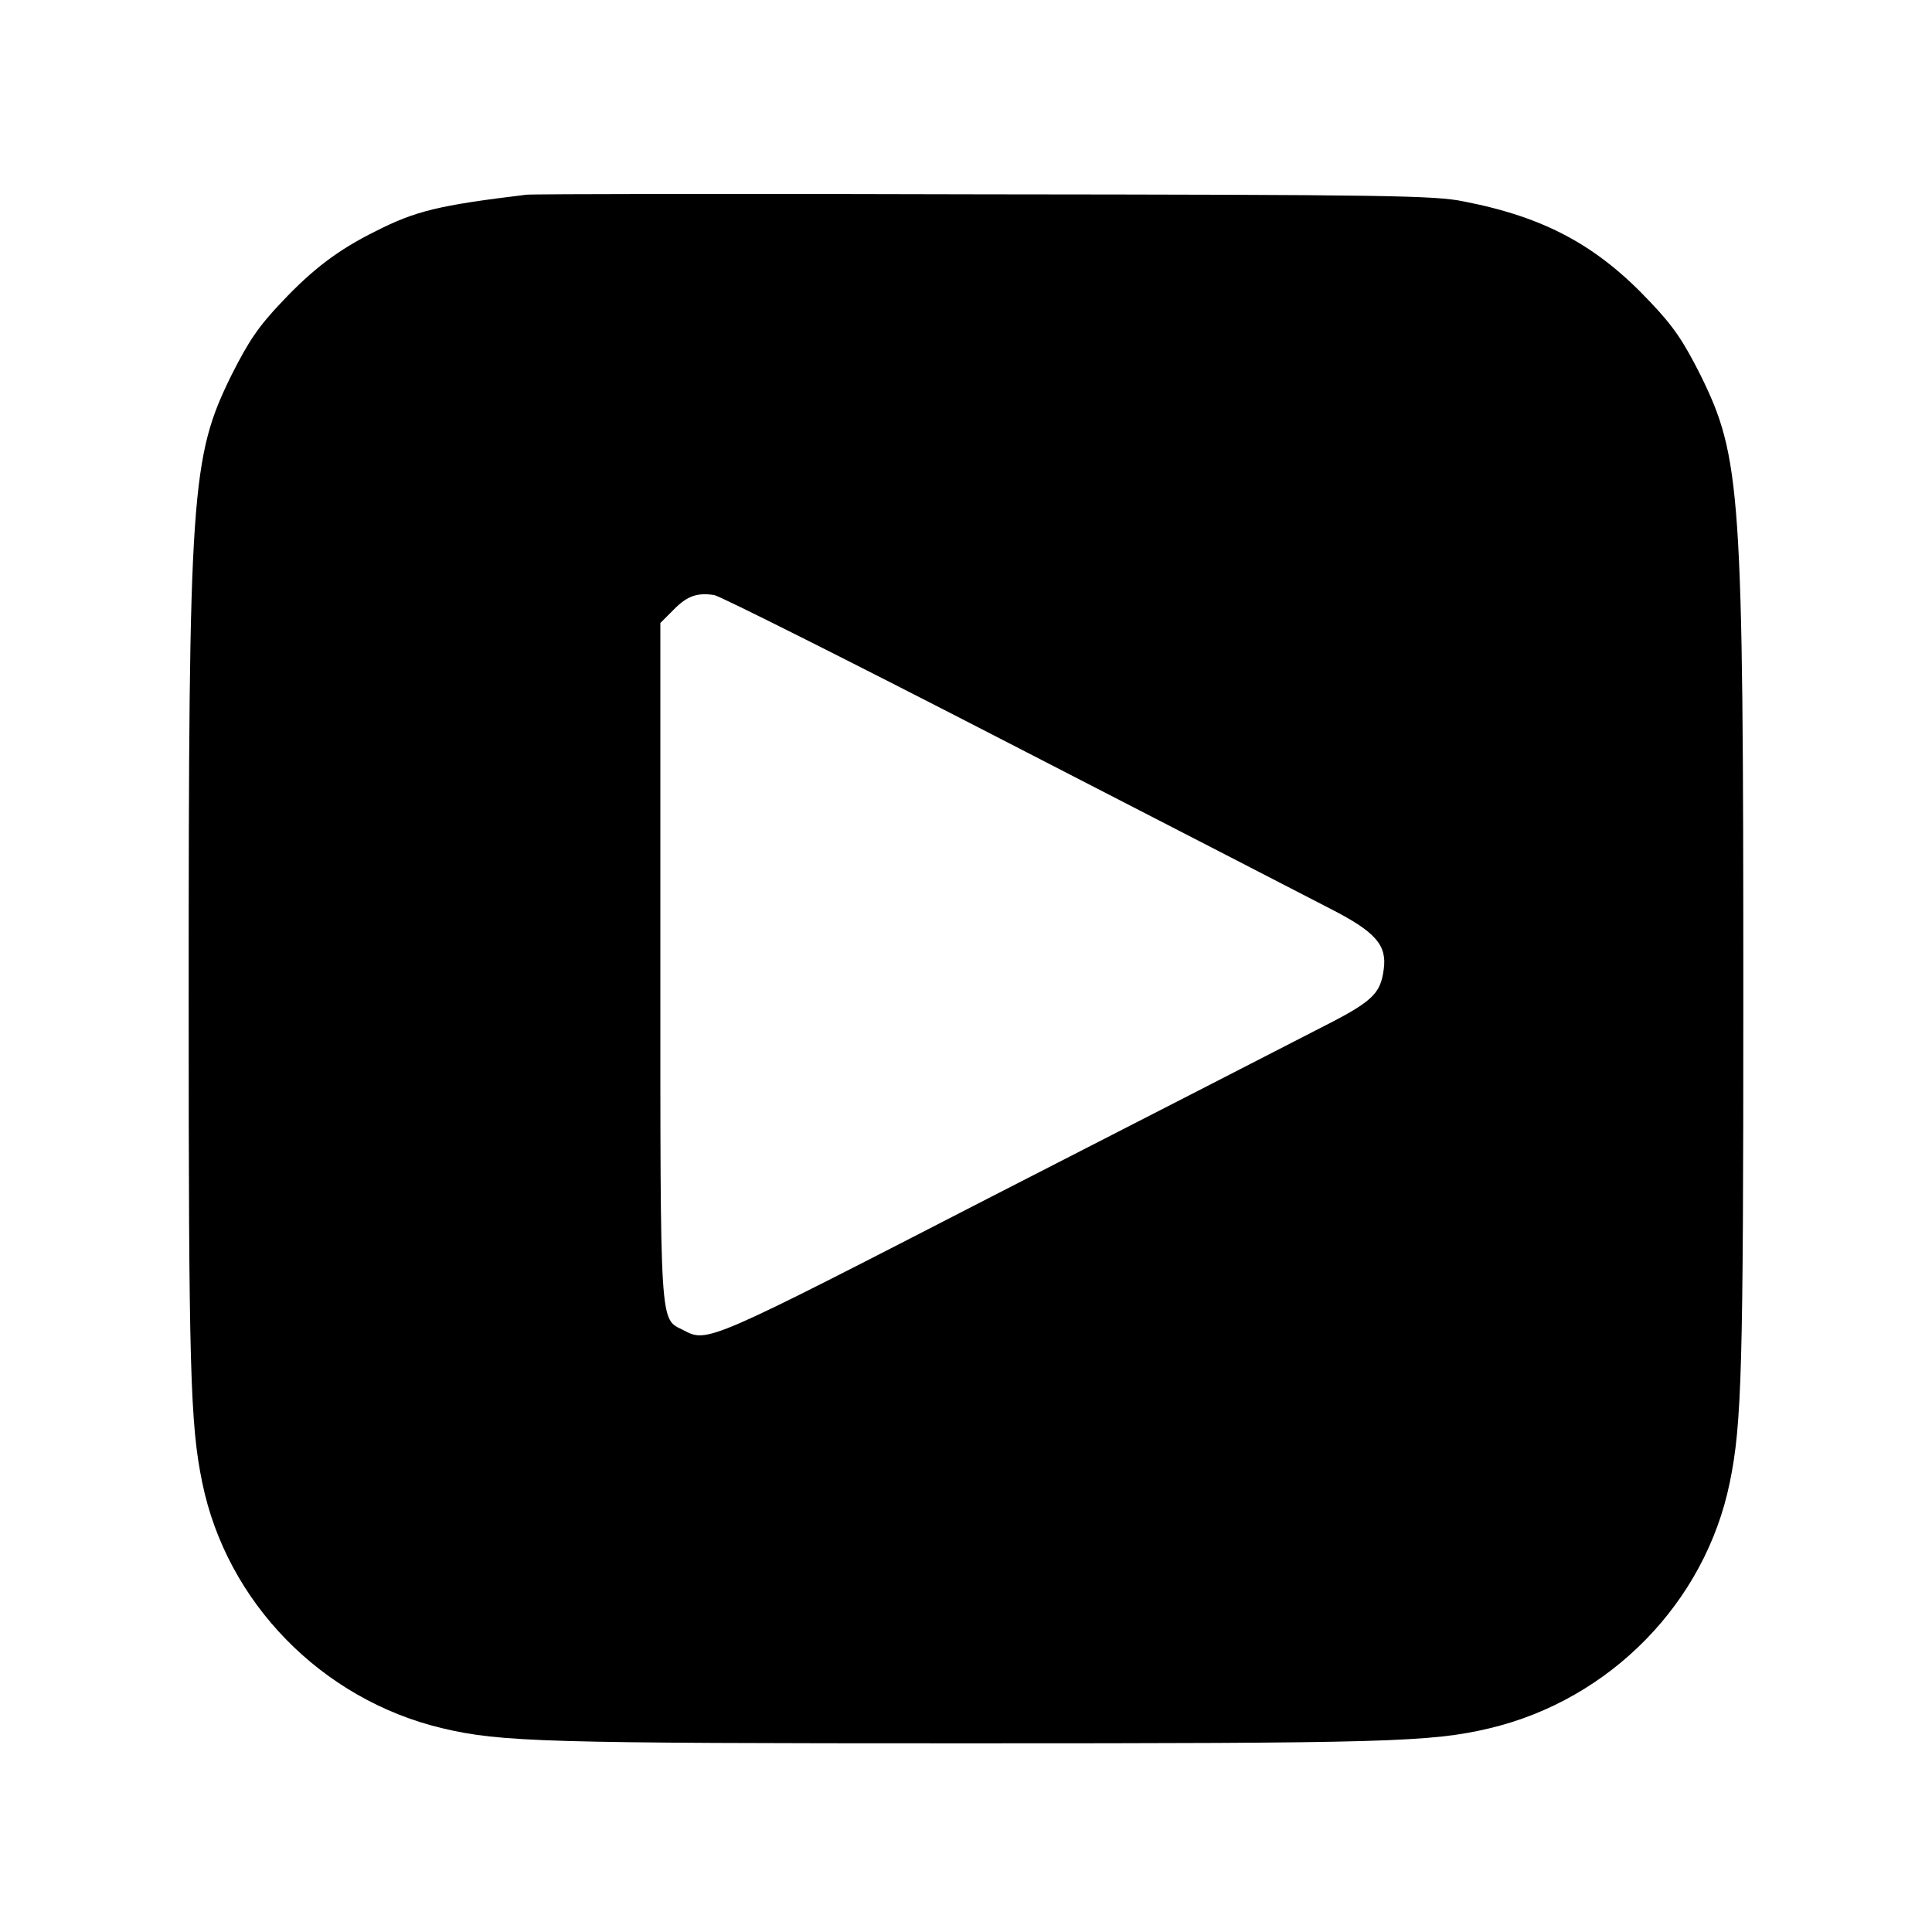 <?xml version="1.0" standalone="no"?>
<!DOCTYPE svg PUBLIC "-//W3C//DTD SVG 20010904//EN"
 "http://www.w3.org/TR/2001/REC-SVG-20010904/DTD/svg10.dtd">
<svg version="1.0" xmlns="http://www.w3.org/2000/svg"
 width="512pt" height="512pt" viewBox="0 0 512 512"
 preserveAspectRatio="xMidYMid meet">

<g transform="translate(0,512) scale(0.1,-0.1)"
fill="#000000" stroke="none">
<path d="M1395 4604 c-232 -28 -294 -43 -400 -97 -99 -49 -167 -101 -248 -187
-62 -65 -88 -104 -133 -193 -108 -219 -114 -306 -114 -1657 0 -973 4 -1125 36
-1279 65 -318 317 -575 636 -651 156 -37 273 -40 1388 -40 1115 0 1232 3 1388
40 319 76 571 333 636 651 32 154 36 306 36 1279 0 1351 -6 1438 -114 1657
-45 89 -71 128 -133 193 -140 149 -278 224 -493 266 -77 16 -200 18 -1270 19
-652 2 -1198 1 -1215 -1z m1278 -1453 c414 -213 798 -411 854 -440 119 -61
149 -96 140 -160 -9 -67 -30 -86 -181 -162 -77 -40 -464 -238 -858 -440 -754
-388 -753 -388 -817 -354 -63 32 -61 -8 -61 979 l0 895 35 35 c36 37 63 46
108 39 16 -3 367 -179 780 -392z"/>
</g>
</svg>

